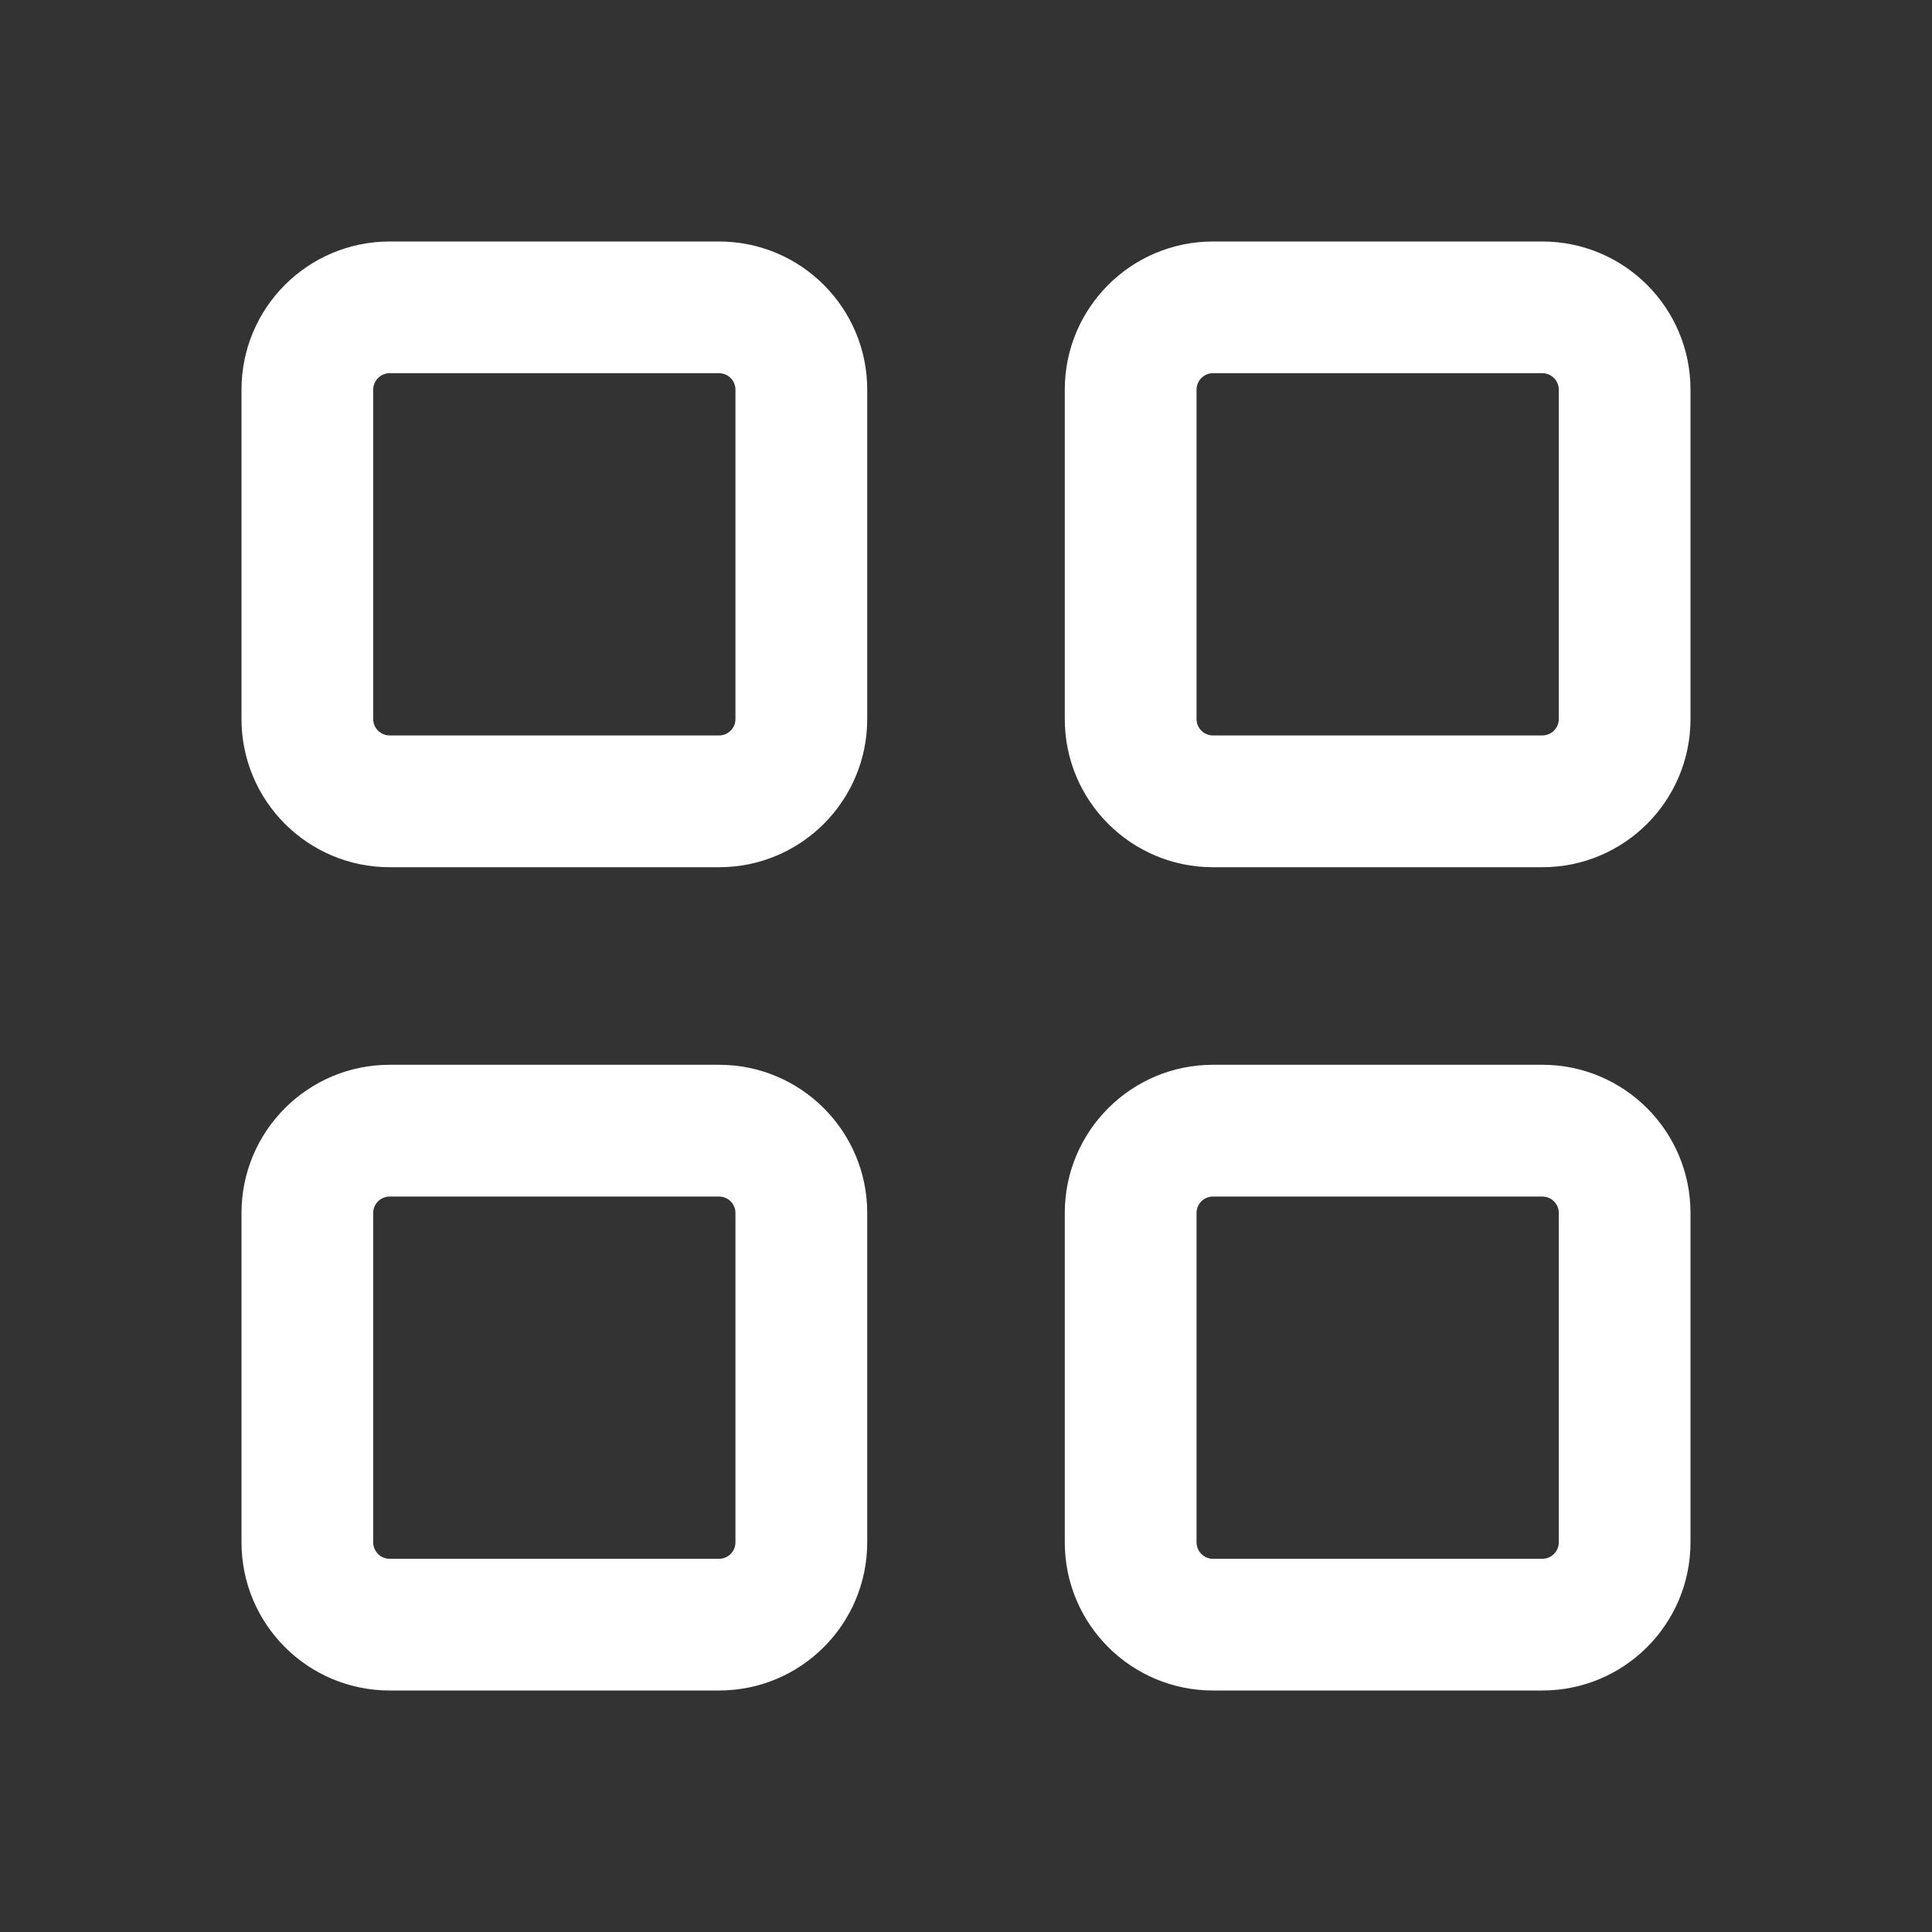 <svg width="24" height="24" viewBox="0 0 24 24" fill="none" xmlns="http://www.w3.org/2000/svg">
<rect x="0" y="0" width="24" height="24" fill="#333333" stroke="none"/>
<path fill-rule="evenodd" clip-rule="evenodd" d="M4.841 4.636C4.728 4.636 4.636 4.728 4.636 4.841V8.932C4.636 9.045 4.728 9.136 4.841 9.136H8.932C9.045 9.136 9.136 9.045 9.136 8.932V4.841C9.136 4.728 9.045 4.636 8.932 4.636H4.841ZM3 4.841C3 3.824 3.824 3 4.841 3H8.932C9.949 3 10.773 3.824 10.773 4.841V8.932C10.773 9.949 9.949 10.773 8.932 10.773H4.841C3.824 10.773 3 9.949 3 8.932V4.841Z" fill="white"/>
<path fill-rule="evenodd" clip-rule="evenodd" d="M15.068 4.636C14.955 4.636 14.864 4.728 14.864 4.841V8.932C14.864 9.045 14.955 9.136 15.068 9.136H19.159C19.272 9.136 19.364 9.045 19.364 8.932V4.841C19.364 4.728 19.272 4.636 19.159 4.636H15.068ZM13.227 4.841C13.227 3.824 14.052 3 15.068 3H19.159C20.176 3 21 3.824 21 4.841V8.932C21 9.949 20.176 10.773 19.159 10.773H15.068C14.052 10.773 13.227 9.949 13.227 8.932V4.841Z" fill="white"/>
<path fill-rule="evenodd" clip-rule="evenodd" d="M4.841 14.864C4.728 14.864 4.636 14.955 4.636 15.068V19.159C4.636 19.272 4.728 19.364 4.841 19.364H8.932C9.045 19.364 9.136 19.272 9.136 19.159V15.068C9.136 14.955 9.045 14.864 8.932 14.864H4.841ZM3 15.068C3 14.052 3.824 13.227 4.841 13.227H8.932C9.949 13.227 10.773 14.052 10.773 15.068V19.159C10.773 20.176 9.949 21 8.932 21H4.841C3.824 21 3 20.176 3 19.159V15.068Z" fill="white"/>
<path fill-rule="evenodd" clip-rule="evenodd" d="M15.068 14.864C14.955 14.864 14.864 14.955 14.864 15.068V19.159C14.864 19.272 14.955 19.364 15.068 19.364H19.159C19.272 19.364 19.364 19.272 19.364 19.159V15.068C19.364 14.955 19.272 14.864 19.159 14.864H15.068ZM13.227 15.068C13.227 14.052 14.052 13.227 15.068 13.227H19.159C20.176 13.227 21 14.052 21 15.068V19.159C21 20.176 20.176 21 19.159 21H15.068C14.052 21 13.227 20.176 13.227 19.159V15.068Z" fill="white"/>
</svg>
